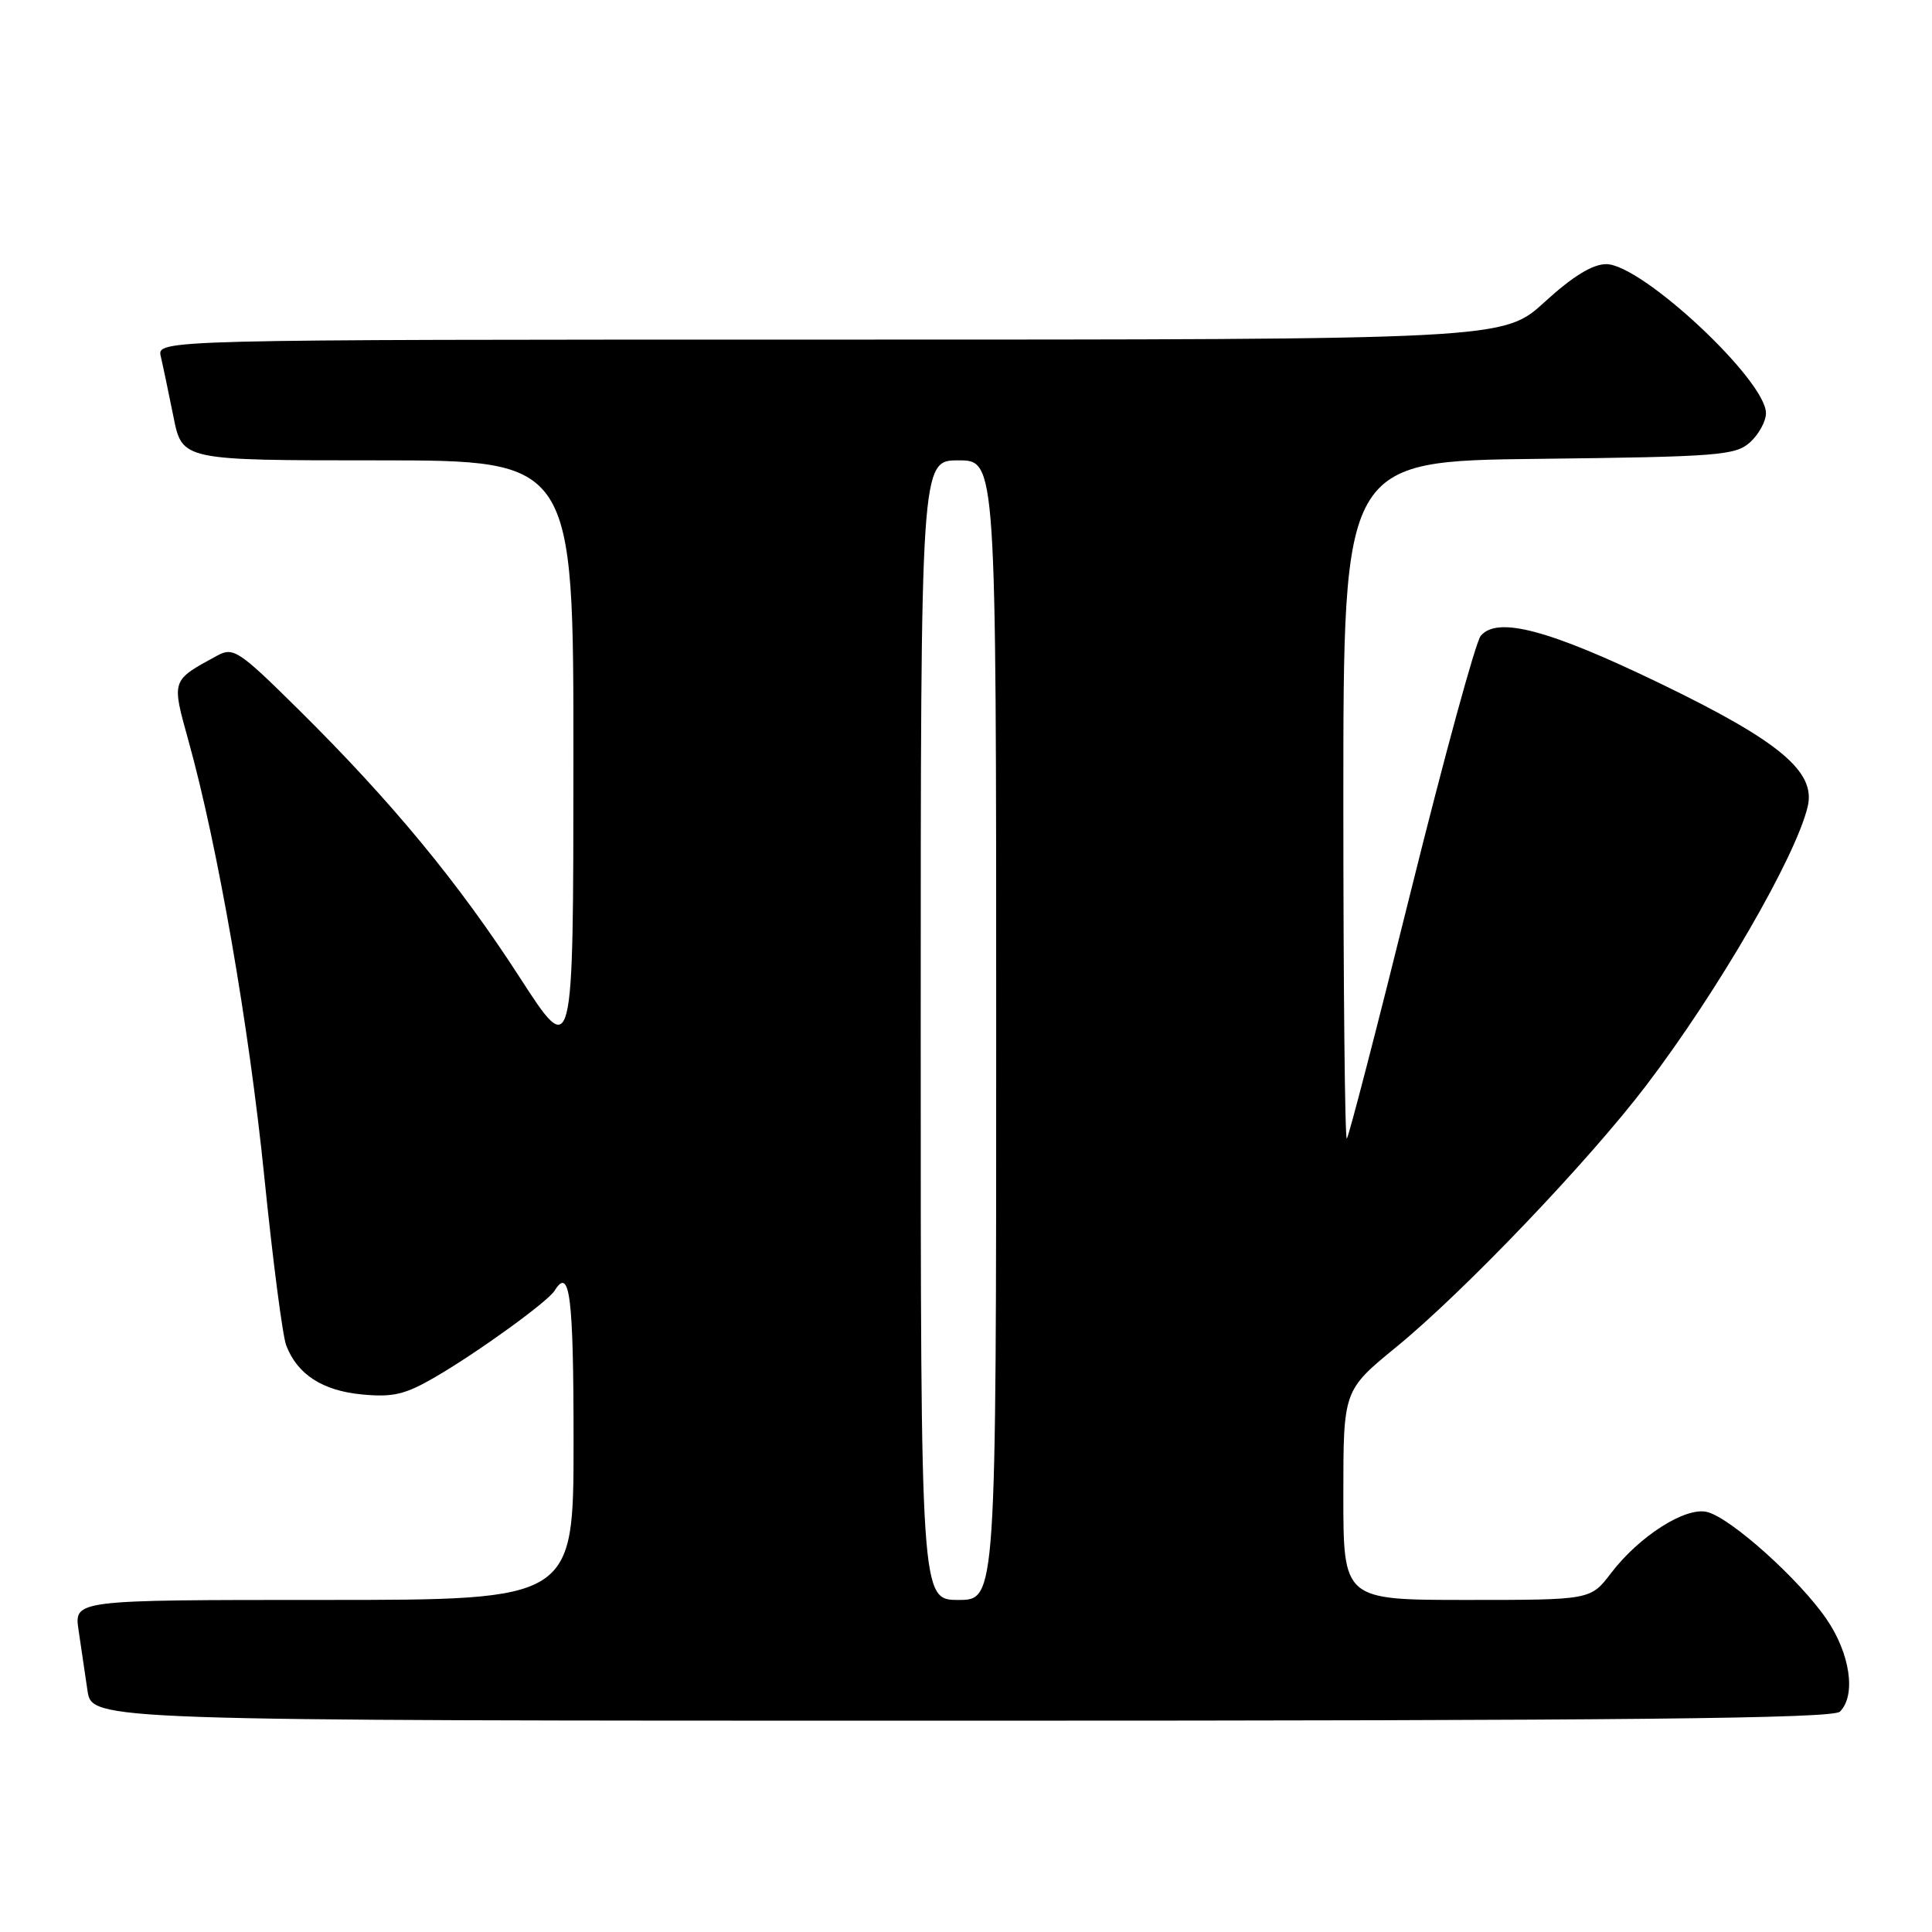 <?xml version="1.0" encoding="UTF-8" standalone="no"?>
<!DOCTYPE svg PUBLIC "-//W3C//DTD SVG 1.1//EN" "http://www.w3.org/Graphics/SVG/1.1/DTD/svg11.dtd" >
<svg xmlns="http://www.w3.org/2000/svg" xmlns:xlink="http://www.w3.org/1999/xlink" version="1.1" viewBox="0 0 256 256">
 <g >
 <path fill="currentColor"
d=" M 243.80 226.80 C 245.97 224.63 245.16 219.10 242.01 214.52 C 238.40 209.26 229.36 201.15 226.22 200.35 C 223.37 199.62 217.22 203.53 213.46 208.46 C 210.76 212.00 210.76 212.00 194.38 212.00 C 178.00 212.00 178.00 212.00 178.00 198.11 C 178.00 184.23 178.00 184.23 185.01 178.49 C 193.96 171.17 210.47 153.89 218.12 143.84 C 227.64 131.33 237.95 113.54 239.53 106.87 C 240.63 102.25 235.80 98.21 220.02 90.58 C 205.26 83.44 198.39 81.62 196.20 84.26 C 195.53 85.07 191.37 100.28 186.95 118.07 C 182.54 135.86 178.72 150.62 178.46 150.87 C 178.21 151.13 178.00 131.03 178.00 106.21 C 178.00 61.09 178.00 61.09 203.90 60.80 C 227.72 60.52 229.96 60.35 231.90 58.60 C 233.05 57.55 234.00 55.82 234.00 54.75 C 234.00 50.37 217.53 35.00 212.84 35.00 C 211.02 35.00 208.40 36.61 204.69 40.00 C 199.22 45.00 199.22 45.00 110.00 45.00 C 20.78 45.00 20.78 45.00 21.31 47.25 C 21.60 48.49 22.35 52.09 22.99 55.25 C 24.14 61.00 24.14 61.00 50.07 61.00 C 76.00 61.00 76.00 61.00 75.98 100.75 C 75.97 140.50 75.97 140.50 68.86 129.50 C 60.75 116.95 51.90 106.23 39.60 94.06 C 31.65 86.19 30.92 85.71 28.79 86.87 C 22.66 90.20 22.72 90.03 24.97 98.14 C 28.85 112.09 32.98 135.85 35.02 155.91 C 36.14 166.98 37.45 177.04 37.92 178.26 C 39.39 182.11 42.71 184.27 47.94 184.77 C 52.09 185.17 53.70 184.78 57.70 182.45 C 63.37 179.15 72.59 172.47 73.49 171.02 C 75.50 167.76 76.00 171.71 76.00 191.00 C 76.00 212.00 76.00 212.00 42.91 212.00 C 9.82 212.00 9.82 212.00 10.41 216.00 C 10.74 218.20 11.26 221.80 11.59 224.00 C 12.18 228.00 12.18 228.00 127.39 228.00 C 215.66 228.00 242.88 227.72 243.80 226.80 Z  M 122.00 136.50 C 122.00 61.00 122.00 61.00 127.00 61.00 C 132.00 61.00 132.00 61.00 132.00 136.50 C 132.00 212.00 132.00 212.00 127.00 212.00 C 122.00 212.00 122.00 212.00 122.00 136.50 Z "/>
</g>
</svg>